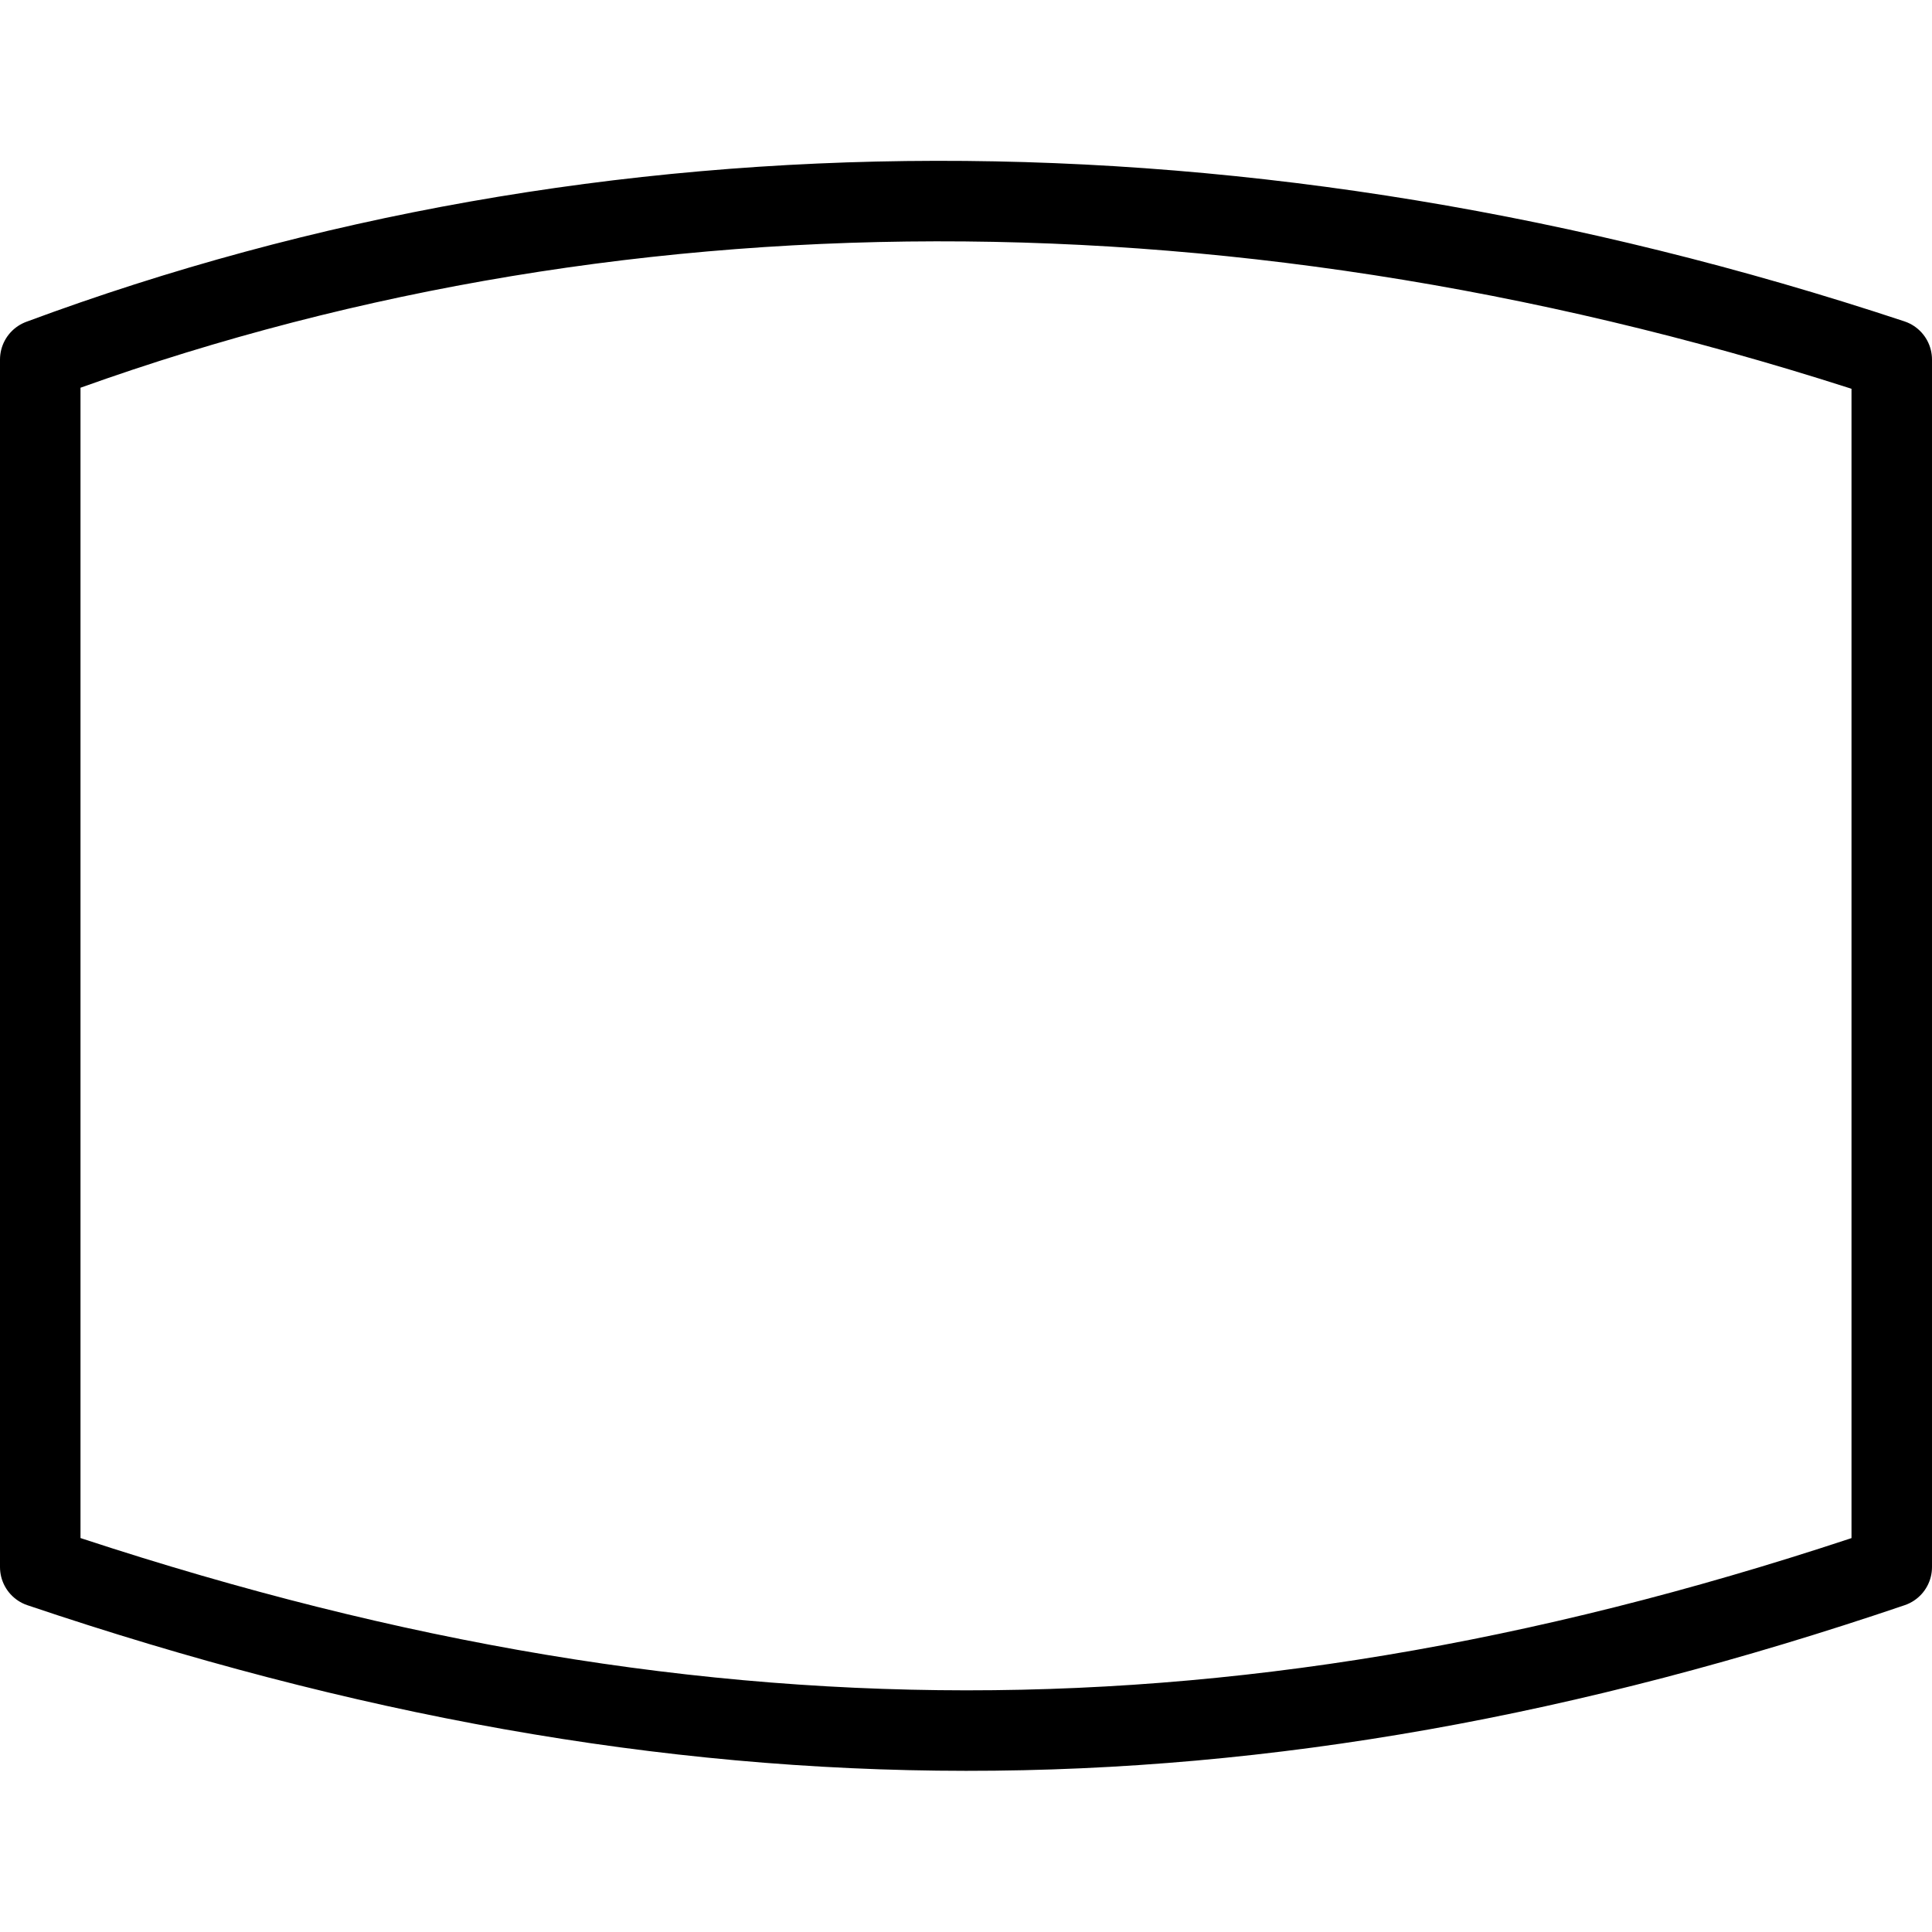 <svg xmlns="http://www.w3.org/2000/svg" viewBox="0 0 144 144"><path d="M3,26.8c42-15.6,90-15.9,138,0v90c-48,16.3-90,16.2-138,0Z" style="fill:none;stroke:#000;stroke-linejoin:round;stroke-width:6px"/><rect width="144" height="144" style="fill:none"/></svg>